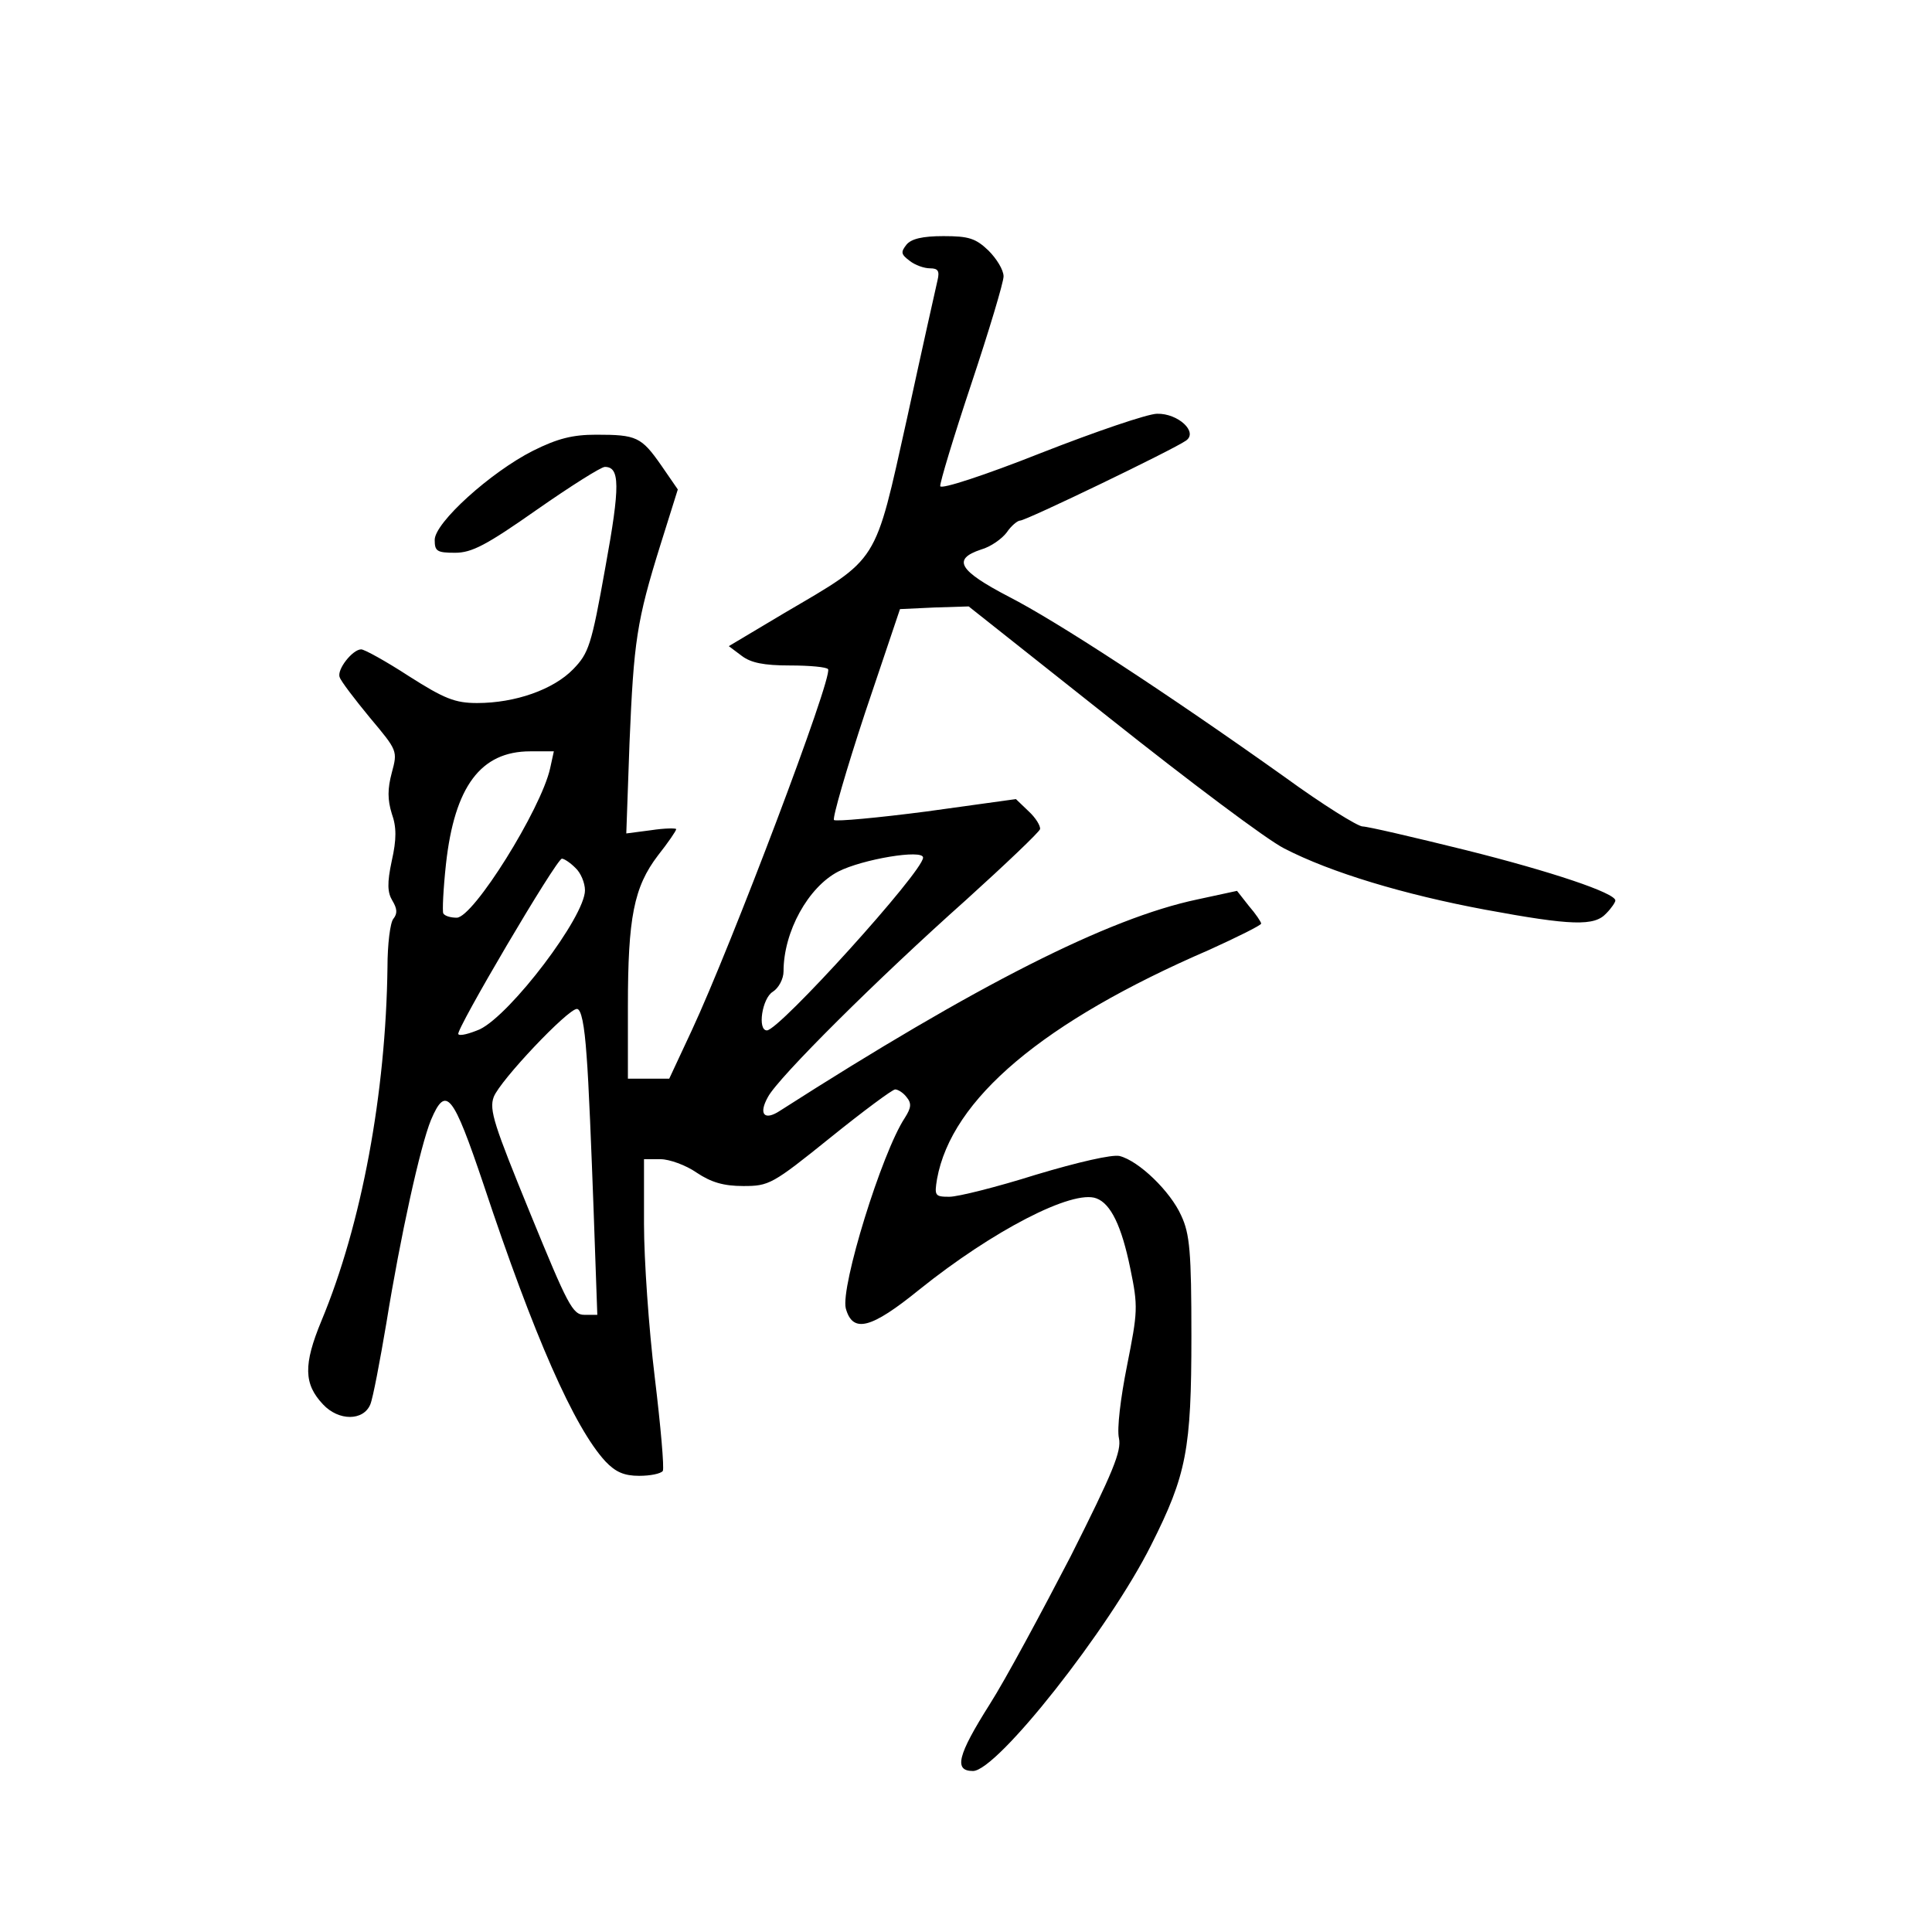 <?xml version="1.0" standalone="no"?>
<!DOCTYPE svg PUBLIC "-//W3C//DTD SVG 20010904//EN"
 "http://www.w3.org/TR/2001/REC-SVG-20010904/DTD/svg10.dtd">
<svg version="1.0" xmlns="http://www.w3.org/2000/svg"
 width="360pt" height="360pt" viewBox="0 0 360 360"
 preserveAspectRatio="xMidYMid meet">
<g transform="translate(0,360) scale(0.1,-0.1)"
fill="#000000" stroke="none">
<path d="M1689 3144 c-11 -14 -10 -18 6 -30 10 -8 27 -14 38 -14 15 0 18 -5
14 -22 -3 -13 -29 -129 -57 -258 -61 -274 -51 -258 -228 -362 l-104 -62 24
-18 c17 -13 41 -18 90 -18 37 0 69 -3 71 -7 9 -15 -180 -514 -254 -673 l-42
-90 -38 0 -39 0 0 135 c0 165 11 222 56 281 19 24 34 46 34 49 0 2 -21 2 -47
-2 l-46 -6 6 169 c8 189 13 226 58 370 l32 102 -31 45 c-37 53 -46 57 -121 57
-44 0 -72 -7 -118 -30 -79 -40 -183 -134 -183 -166 0 -21 4 -24 38 -24 31 0
58 14 152 80 63 44 120 80 127 80 28 0 29 -34 1 -187 -26 -146 -31 -160 -60
-190 -37 -38 -108 -63 -179 -63 -41 0 -61 8 -127 50 -43 28 -83 50 -89 50 -16
0 -46 -38 -40 -52 2 -7 28 -41 56 -75 52 -62 52 -62 41 -103 -8 -30 -8 -50 0
-76 9 -25 9 -48 0 -88 -9 -42 -8 -59 1 -74 9 -15 10 -24 2 -34 -6 -7 -11 -48
-11 -90 -3 -235 -48 -479 -123 -659 -34 -82 -33 -118 3 -156 29 -31 75 -31 88
0 5 12 18 81 30 152 26 161 63 329 83 378 28 66 41 49 98 -120 94 -283 169
-453 227 -516 19 -20 35 -27 63 -27 21 0 40 4 44 9 3 5 -4 84 -15 175 -11 90
-20 219 -20 285 l0 121 31 0 c16 0 47 -11 67 -25 27 -18 50 -25 87 -25 48 0
54 3 162 90 62 50 116 90 121 90 5 0 15 -6 21 -14 10 -12 9 -20 -3 -39 -43
-65 -120 -315 -110 -355 13 -47 47 -38 137 35 137 110 286 187 330 170 27 -10
47 -52 63 -130 15 -72 14 -81 -6 -182 -12 -60 -19 -118 -15 -135 5 -24 -11
-63 -90 -220 -54 -104 -121 -229 -151 -276 -60 -95 -67 -124 -31 -124 45 0
254 265 332 421 66 131 75 178 75 390 0 156 -3 190 -19 224 -20 45 -79 102
-115 111 -14 3 -76 -11 -156 -35 -73 -23 -145 -41 -161 -41 -27 0 -28 2 -23
33 27 149 197 293 507 427 53 24 97 46 97 49 0 3 -10 18 -23 33 l-22 28 -74
-16 c-166 -35 -411 -159 -778 -394 -29 -19 -40 -6 -22 26 19 36 204 220 369
367 74 67 136 126 138 132 1 6 -8 21 -21 33 l-24 23 -166 -23 c-92 -12 -169
-19 -173 -16 -3 4 23 94 58 200 l65 193 64 3 64 2 265 -210 c146 -116 291
-225 323 -241 87 -45 224 -86 374 -114 162 -30 204 -31 226 -7 10 10 17 21 17
24 0 14 -119 54 -279 94 -97 24 -183 44 -192 44 -9 0 -75 41 -145 92 -222 158
-426 291 -514 336 -94 49 -106 70 -52 88 18 5 39 20 48 32 8 12 20 22 25 22
11 0 285 132 309 149 23 16 -15 51 -54 50 -17 0 -114 -33 -216 -73 -106 -42
-186 -68 -188 -62 -1 6 25 92 58 191 33 99 60 189 60 200 0 12 -13 33 -28 48
-24 23 -37 27 -84 27 -39 0 -60 -5 -69 -16z m-664 -976 c-17 -76 -143 -278
-174 -278 -11 0 -22 3 -25 8 -2 4 0 46 5 92 16 145 65 210 157 210 l44 0 -7
-32z m695 -166 c0 -26 -268 -322 -291 -322 -18 0 -9 60 11 72 11 7 20 24 20
38 0 74 46 157 102 186 45 23 158 42 158 26z m-648 -19 c10 -9 18 -28 18 -42
0 -49 -138 -231 -196 -259 -19 -8 -37 -13 -40 -9 -6 6 183 327 193 327 4 0 15
-7 25 -17z m21 -350 c4 -49 9 -177 13 -285 l7 -198 -24 0 c-22 0 -31 18 -101
189 -67 164 -77 193 -68 217 12 31 138 164 155 164 8 0 14 -29 18 -87z"/>
</g>
</svg>
